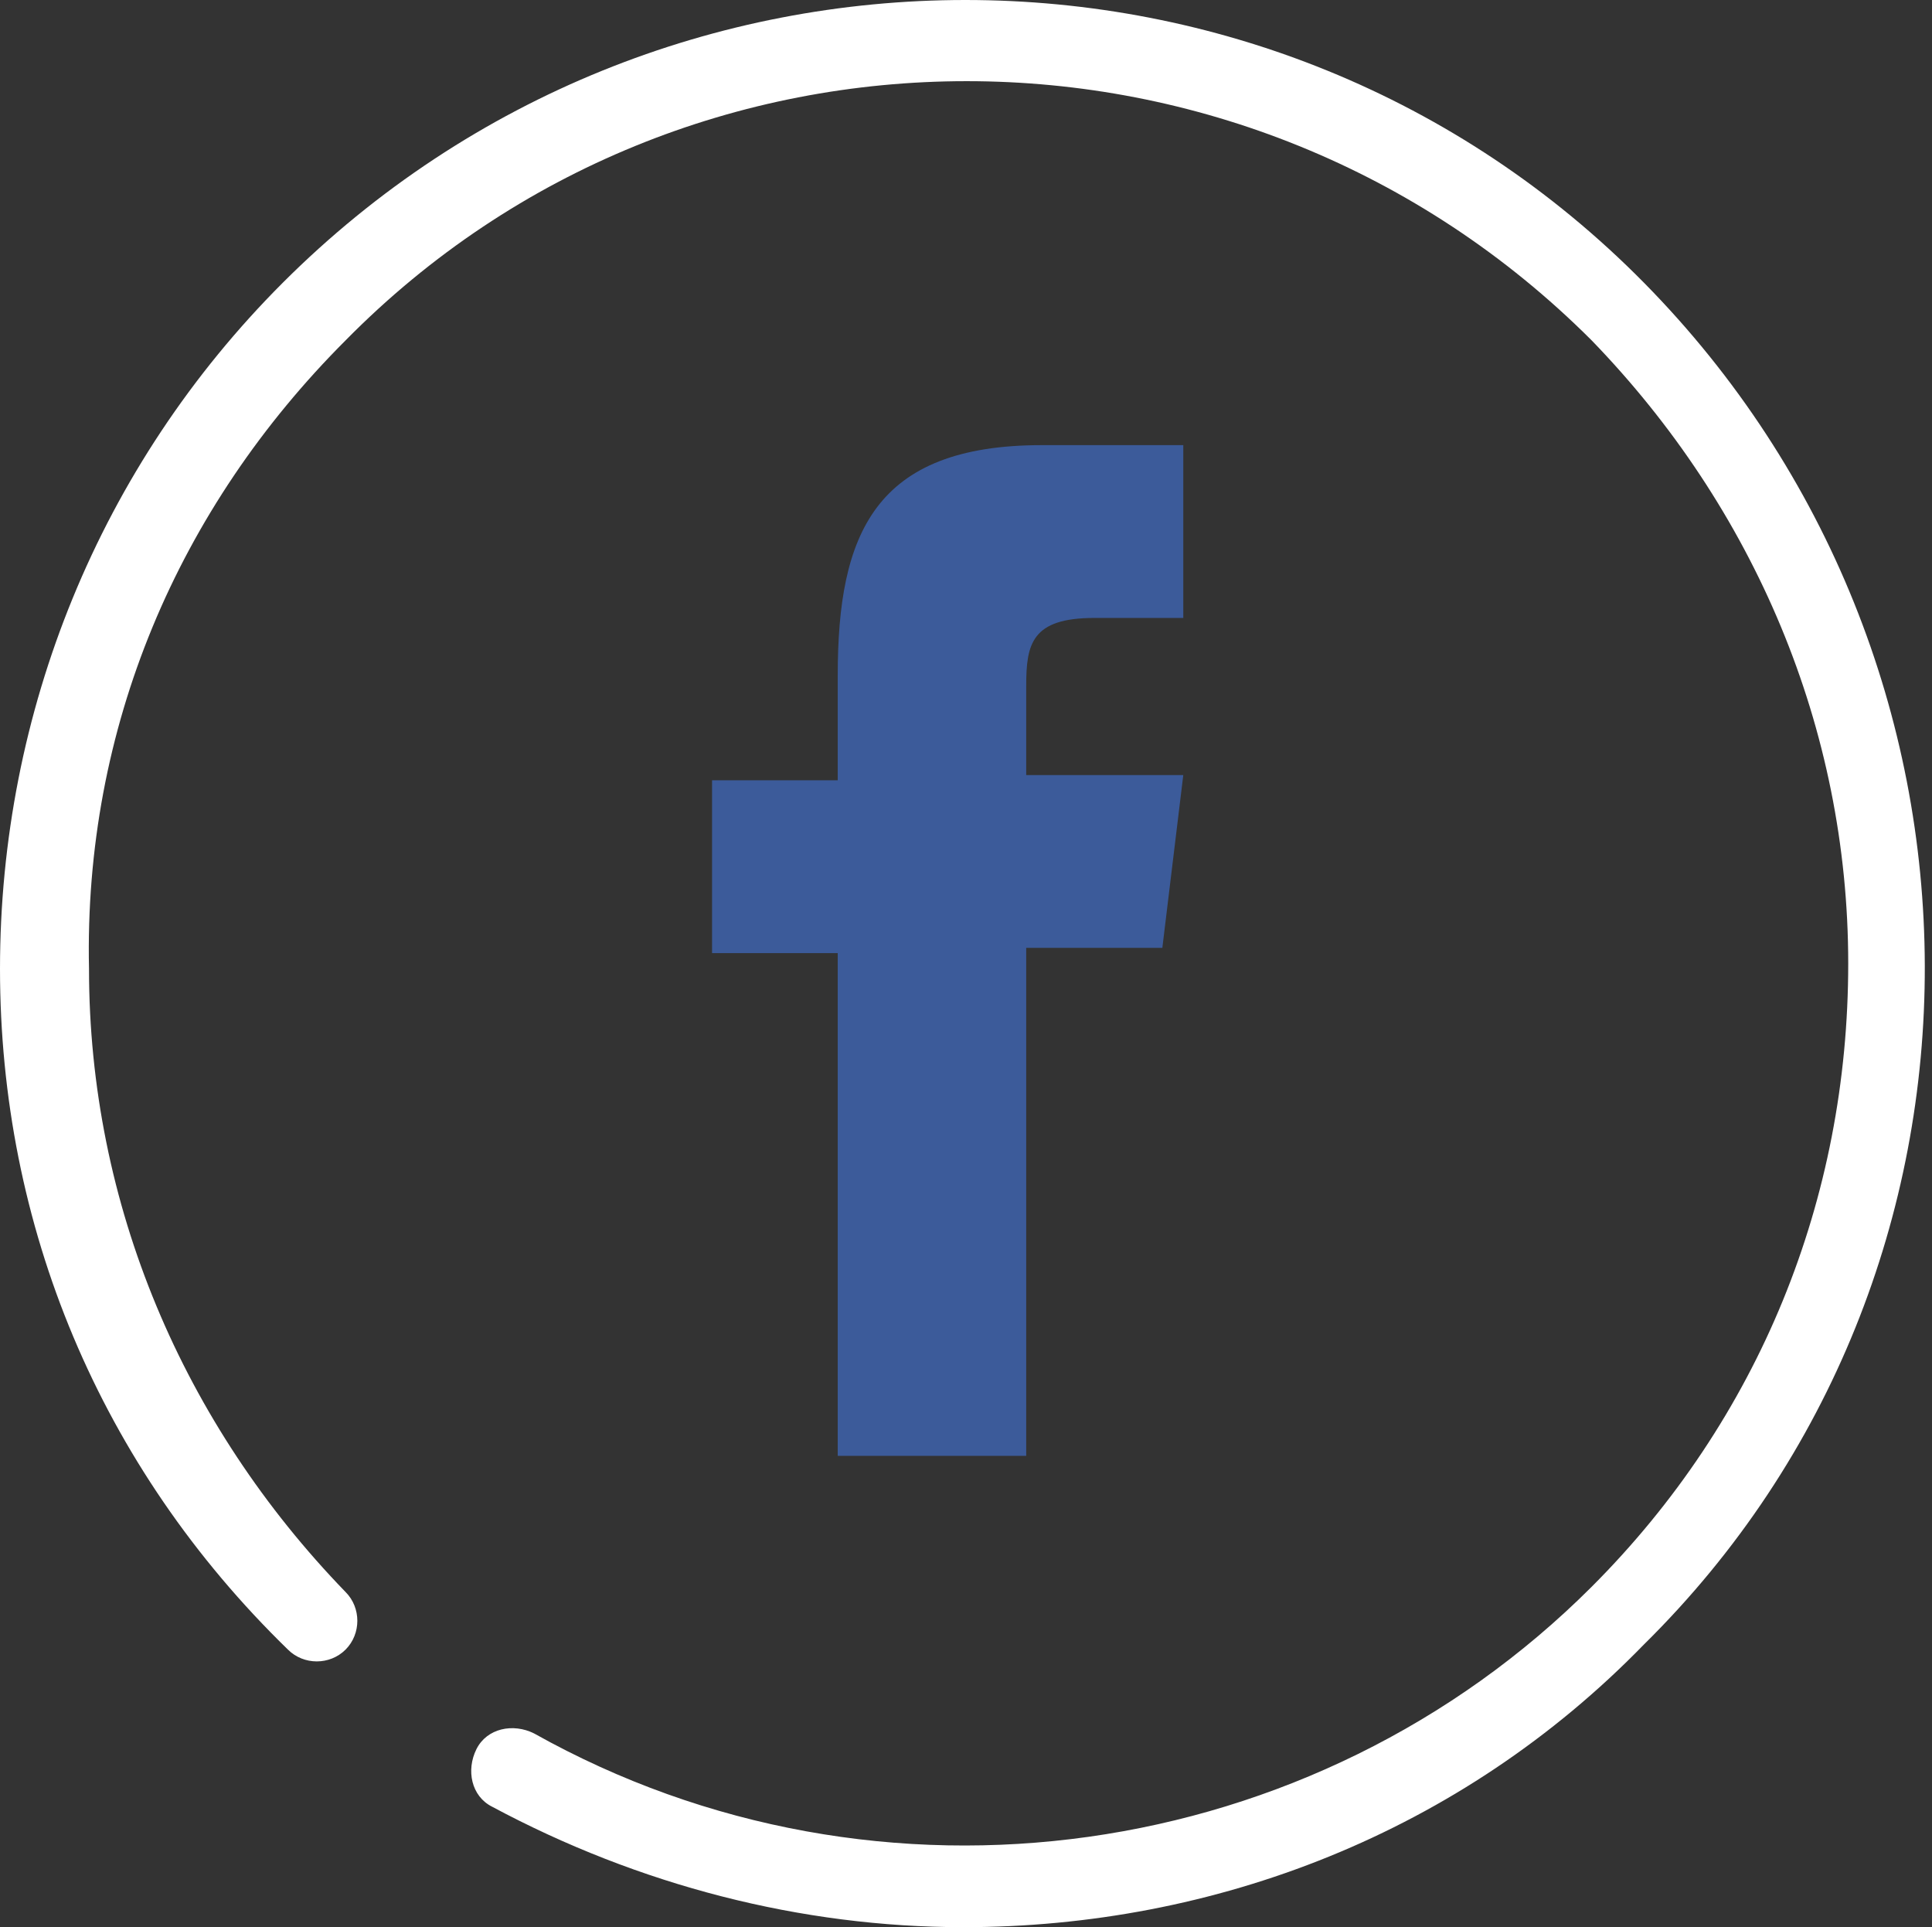<?xml version="1.0" encoding="utf-8"?>
<!-- Generator: Adobe Illustrator 22.0.1, SVG Export Plug-In . SVG Version: 6.00 Build 0)  -->
<svg version="1.1" id="Layer_1" xmlns="http://www.w3.org/2000/svg" xmlns:xlink="http://www.w3.org/1999/xlink" x="0px" y="0px"
	 viewBox="0 0 36.9 36.8" style="enable-background:new 0 0 36.9 36.8;" xml:space="preserve">
<rect x="0" y="0" width="36.9" height="36.8" fill="#333333" stroke="none"/>
<style type="text/css">
	.st0{fill:#3C5B9A;}
	.st1{fill:#FFFFFF;}
</style>
<g>
	<path class="st0" d="M20.9,11.8h1.7V8.5h-2.7c-3.2,0-3.9,1.7-3.9,4.4v2h-2.4v3.3H16v9.6h3.6v-9.7h2.6l0.4-3.3h-3v-1.7
		C19.6,12.3,19.7,11.8,20.9,11.8z"/>
	<path class="st1" d="M31.4,5.4c-7.1-7.2-18.8-7.2-26,0C1.9,8.9,0,13.6,0,18.5s1.9,9.5,5.5,13c0.3,0.3,0.8,0.3,1.1,0
		c0.3-0.3,0.3-0.8,0-1.1C3.5,27.2,1.7,23,1.7,18.5c-0.1-4.6,1.7-8.8,4.9-12c6.5-6.6,17.2-6.6,23.8,0c3.1,3.2,4.9,7.4,4.9,11.9
		s-1.7,8.7-4.9,11.9c-5.3,5.3-13.6,6.5-20.2,2.8c-0.4-0.2-0.9-0.1-1.1,0.3c-0.2,0.4-0.1,0.9,0.3,1.1c2.8,1.5,5.9,2.3,9,2.3
		c4.8,0,9.5-1.8,13-5.4C38.6,24.3,38.5,12.6,31.4,5.4z"/>
</g>
</svg>
